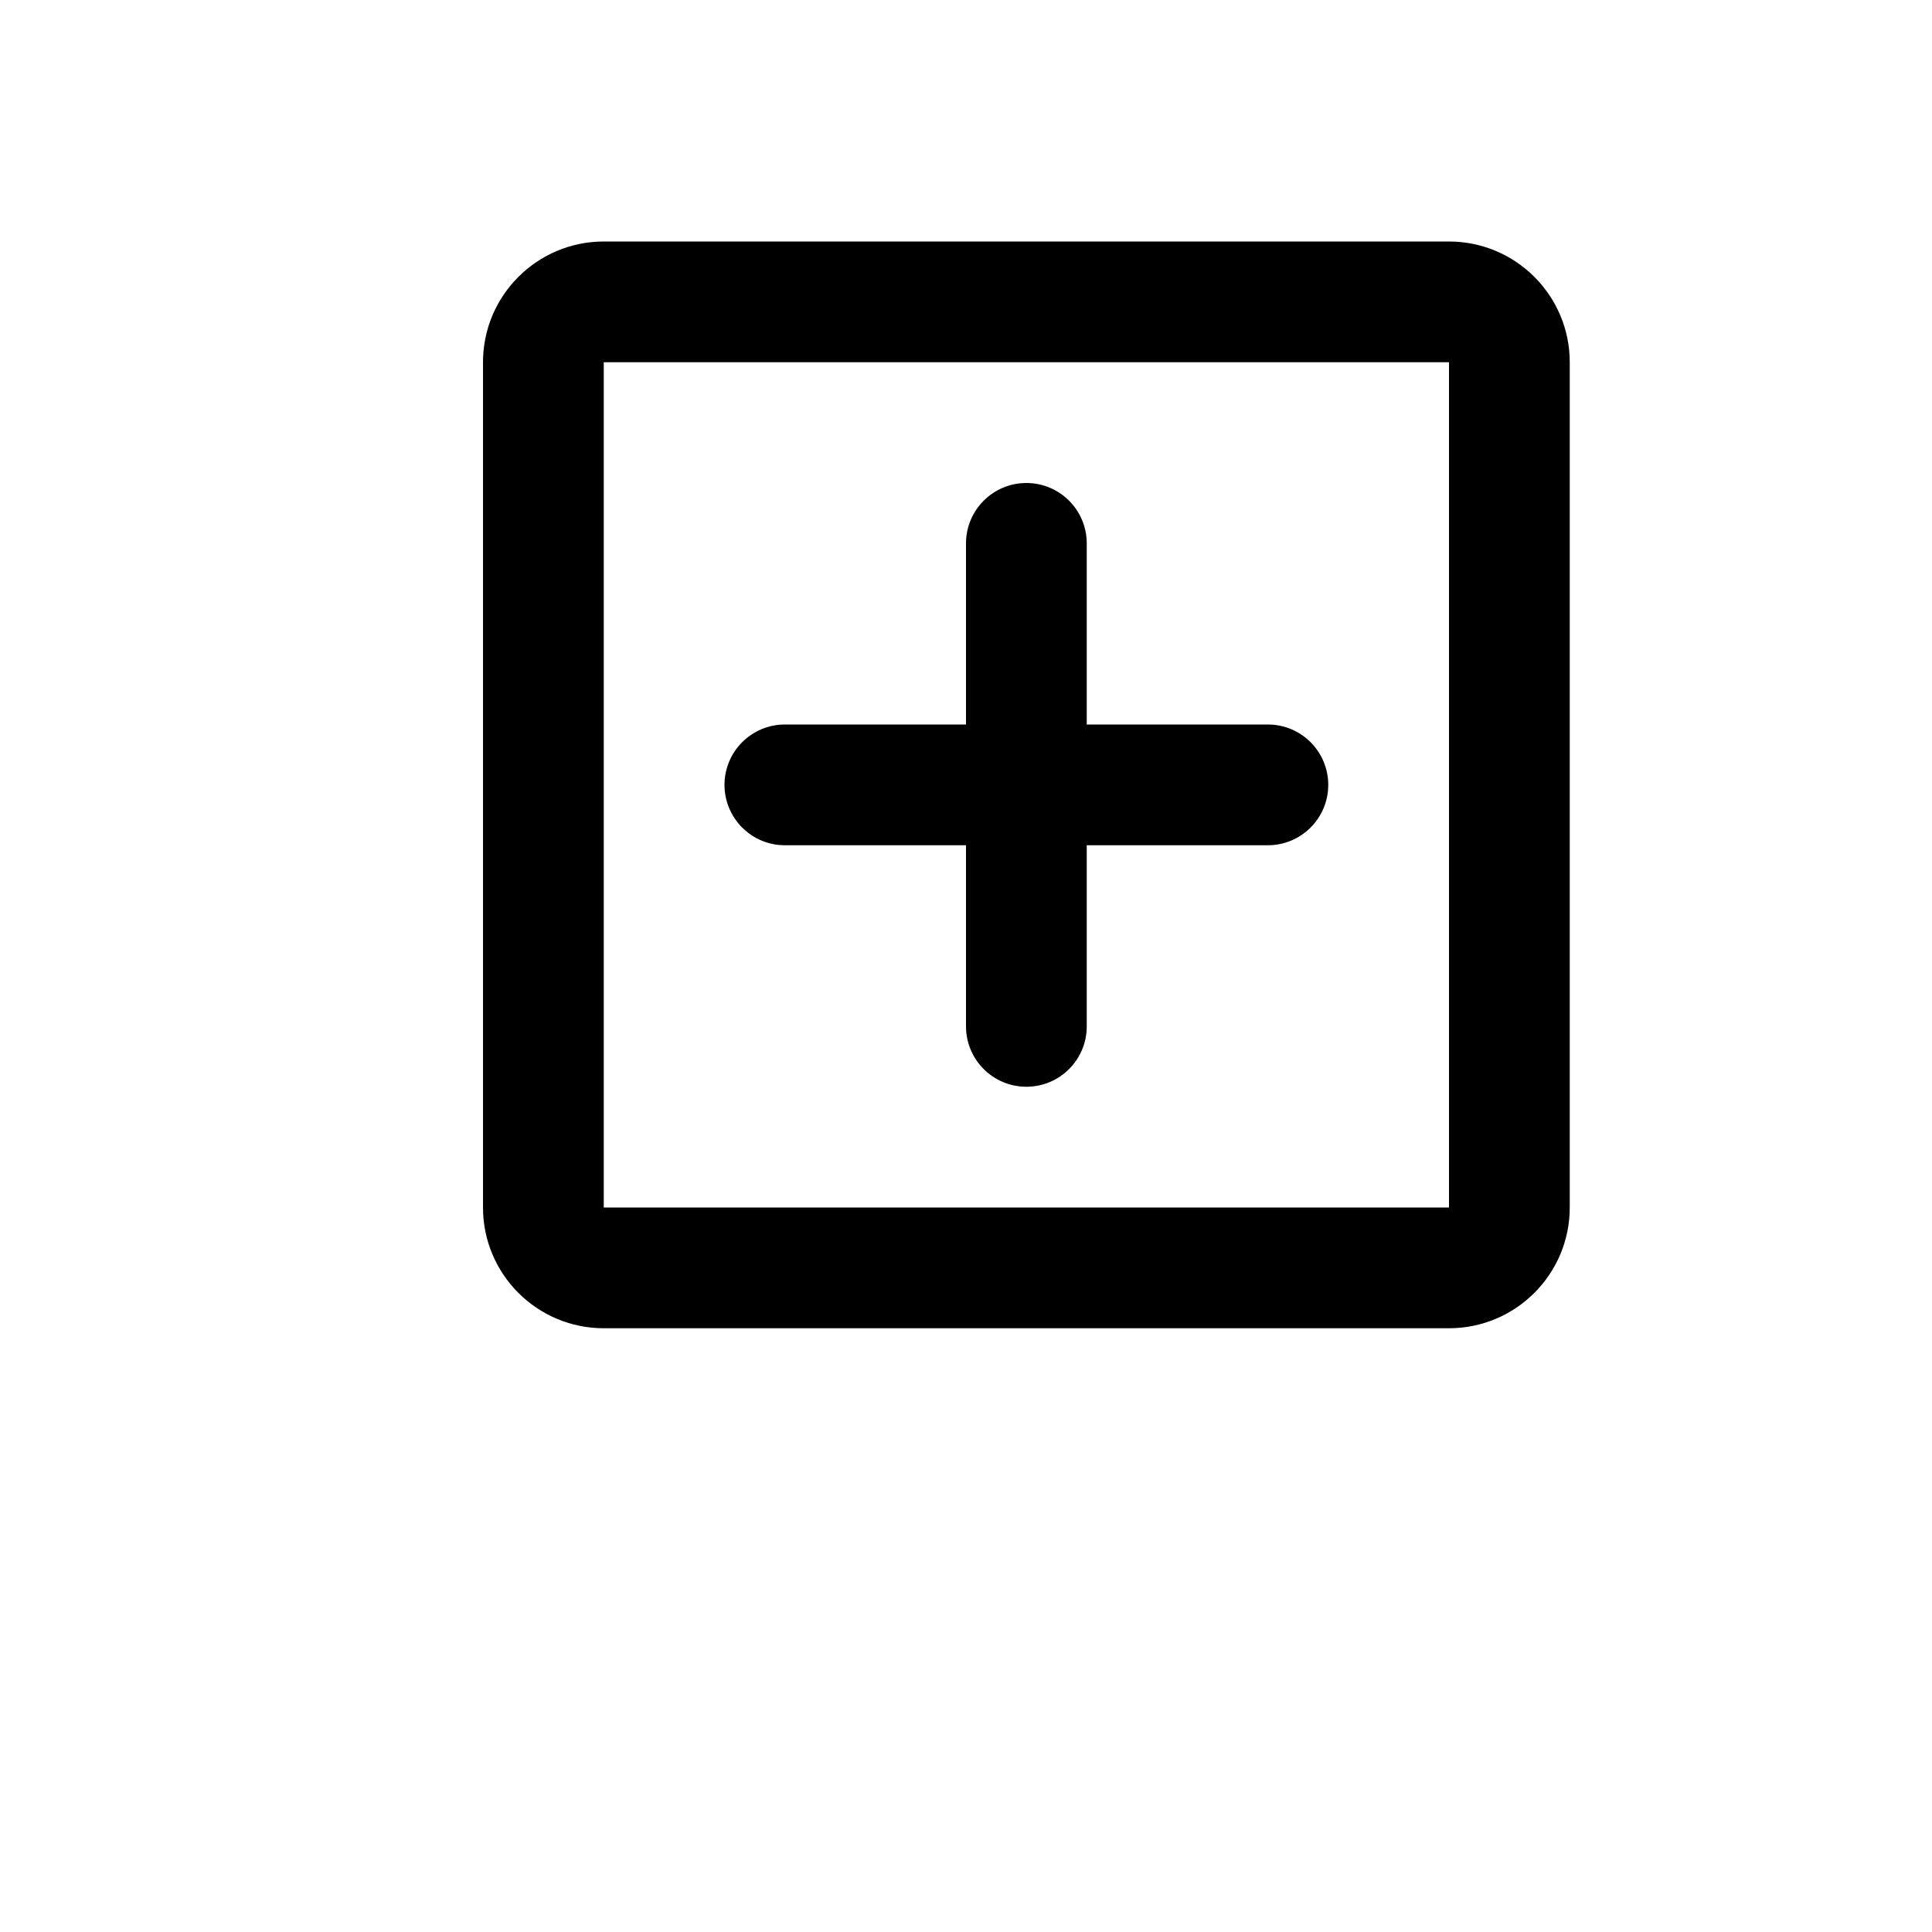 <svg width="128" height="128" viewBox="0 0 512 512" xmlns="http://www.w3.org/2000/svg"><path d="M128 320V96c0-17.664 14.336-32 32-32h224c17.664 0 32 14.336 32 32v224c0 17.664-14.336 32-32 32H160c-17.664 0-32-14.336-32-32zM384 96H160v224h224V96zm-176 96h48v-48c0-8.832 7.168-16 16-16s16 7.168 16 16v48h48c8.832 0 16 7.168 16 16s-7.168 16-16 16h-48v48c0 8.832-7.168 16-16 16s-16-7.168-16-16v-48h-48c-8.832 0-16-7.168-16-16s7.168-16 16-16z"/></svg>